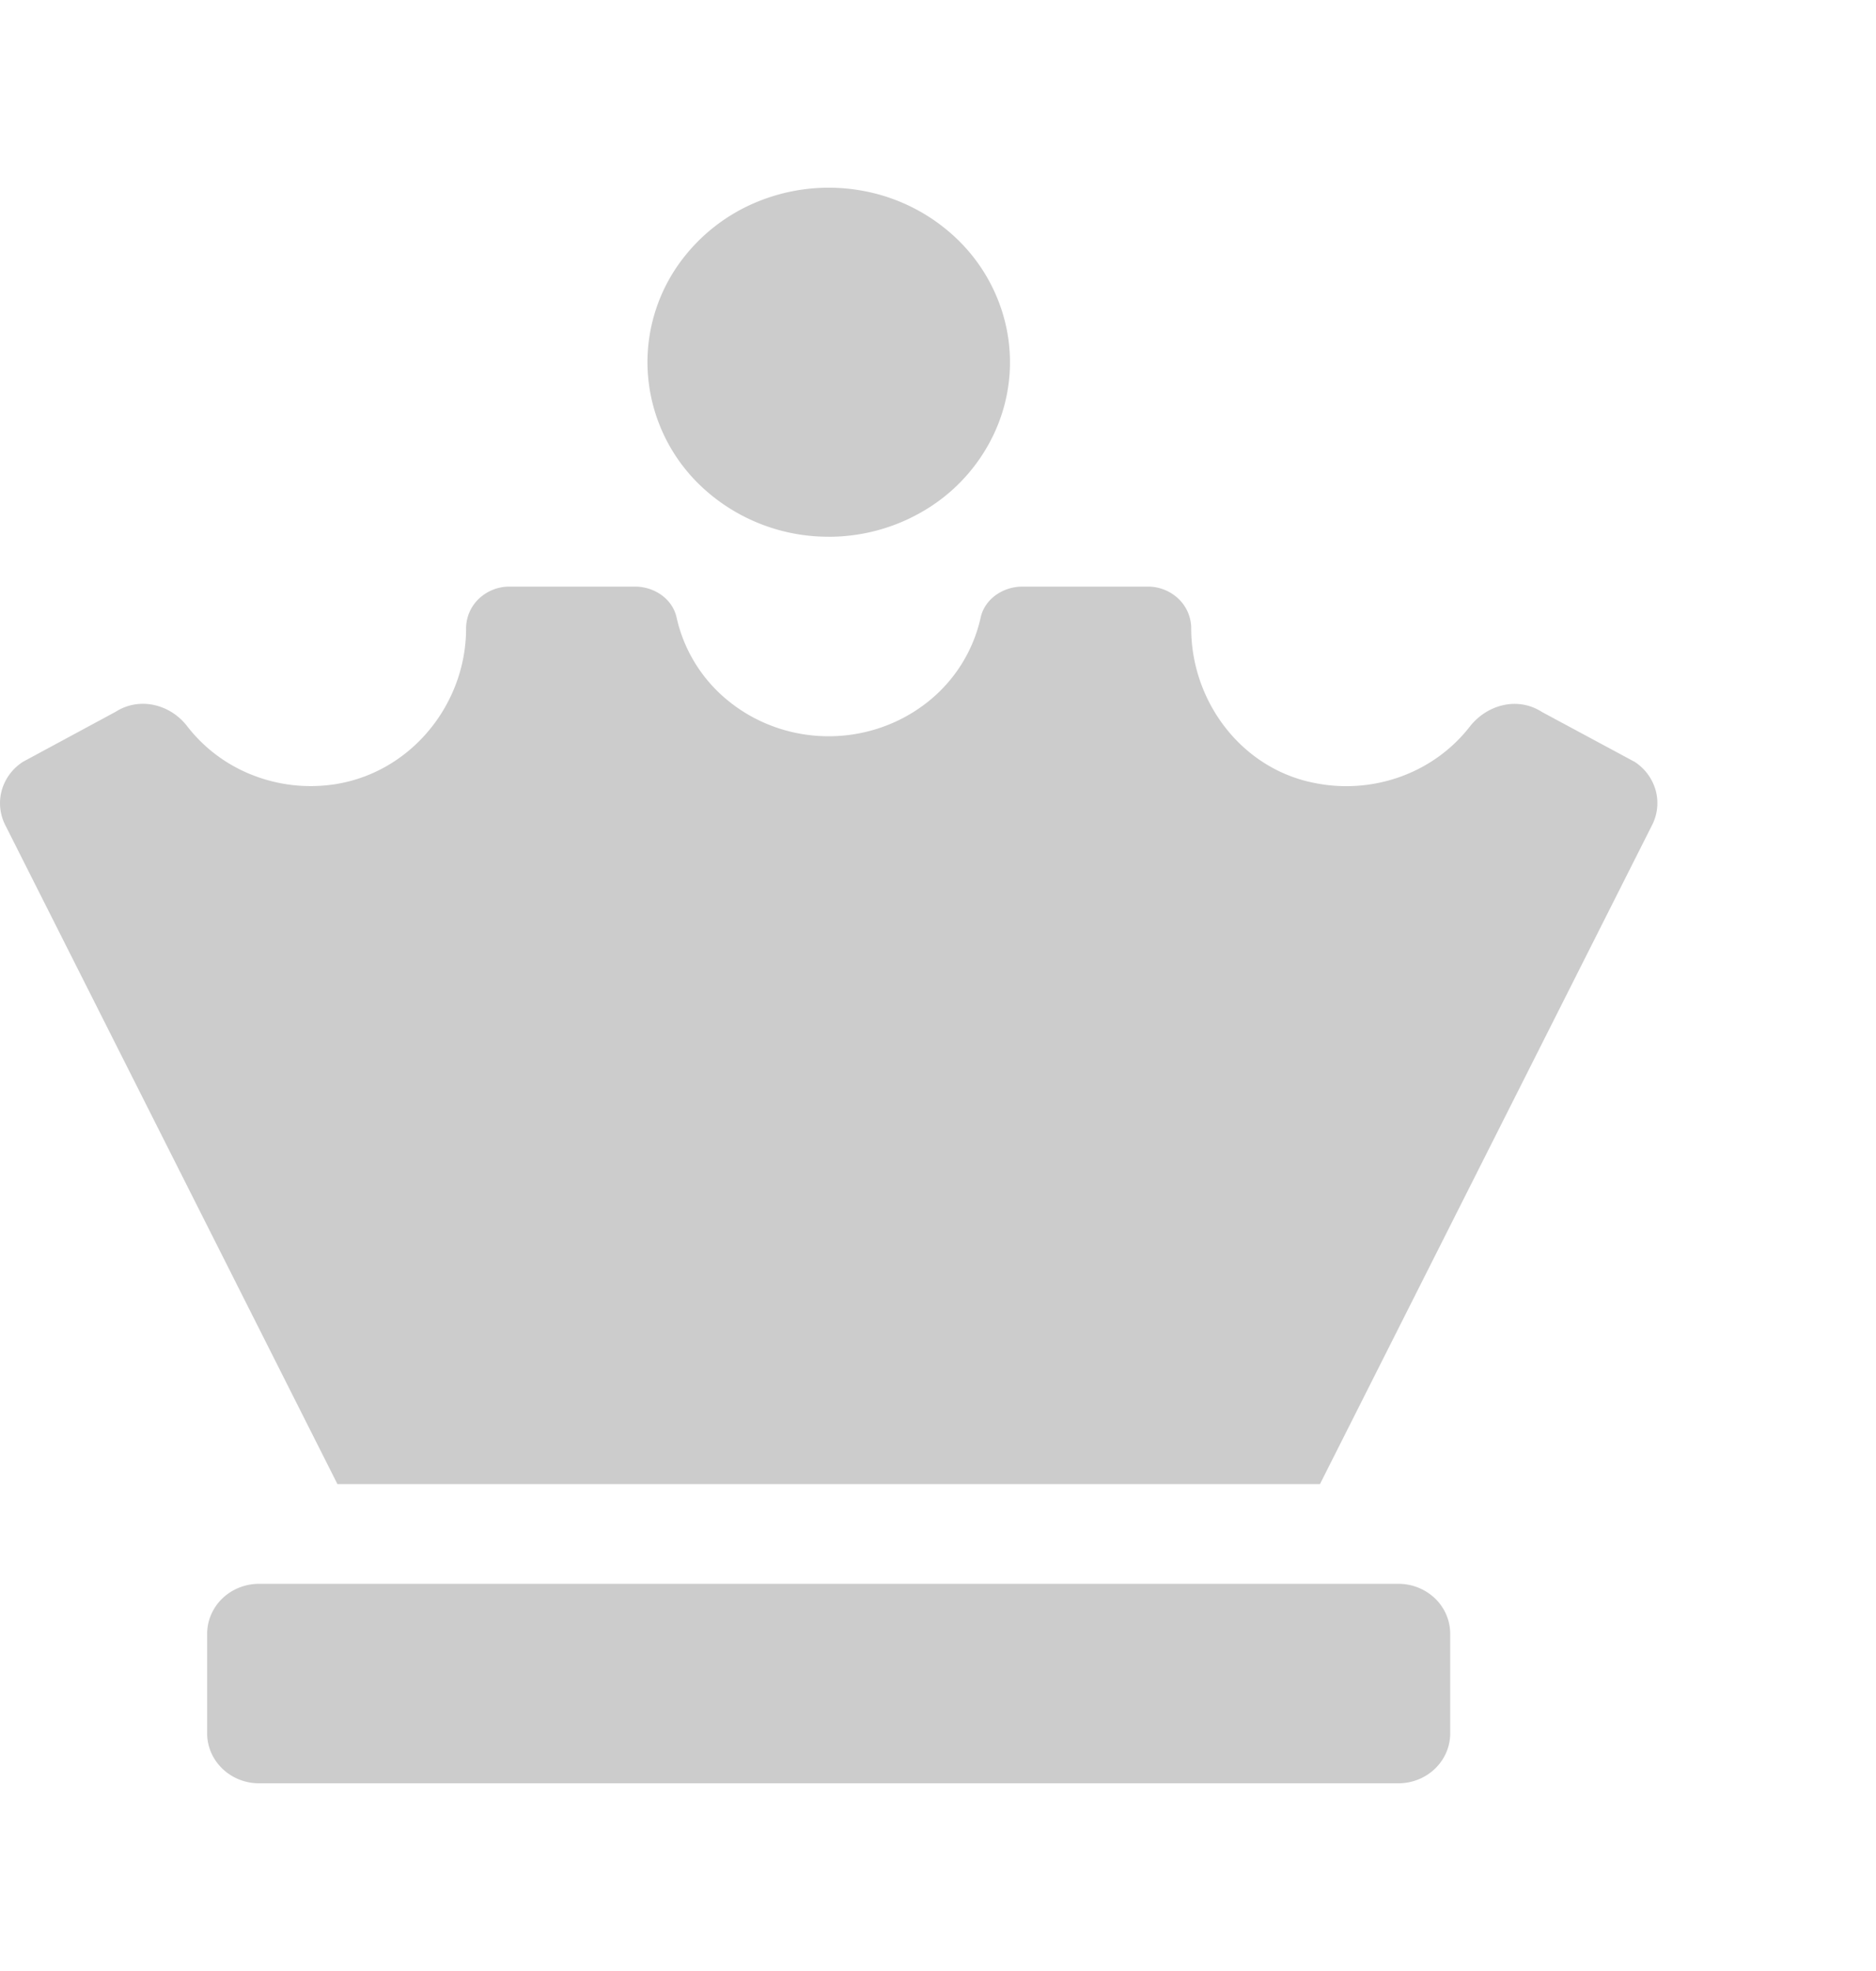 <svg width="40" height="42" fill="none" xmlns="http://www.w3.org/2000/svg"><g clip-path="url(#clip0_1_3)" filter="url(#filter0_d_1_3)"><path d="M17.67 7.438a3.98 3.98 0 002.147-.627 3.753 3.753 0 001.423-1.67c.293-.679.37-1.426.22-2.148a3.678 3.678 0 00-1.058-1.904A3.914 3.914 0 0018.423.071a4.007 4.007 0 00-2.233.212 3.837 3.837 0 00-1.735 1.37 3.62 3.62 0 00-.65 2.066 3.65 3.65 0 001.131 2.63 3.944 3.944 0 002.733 1.088zM29.816 29.75H5.522c-.293 0-.574.112-.781.311-.207.2-.324.47-.324.752v2.125c0 .281.117.551.324.75.207.2.488.312.78.312h24.296c.293 0 .574-.112.78-.311.208-.2.324-.47.324-.752v-2.124c0-.282-.116-.552-.323-.752a1.127 1.127 0 00-.781-.311zm5.03-17.52l-1.968-1.058c-.514-.332-1.167-.163-1.539.311-.37.476-.872.843-1.448 1.057a3.407 3.407 0 01-1.812.154c-1.597-.285-2.68-1.742-2.68-3.304a.873.873 0 00-.271-.63.944.944 0 00-.654-.26h-2.676c-.414 0-.802.266-.888.658a3.171 3.171 0 01-1.154 1.819c-.59.46-1.328.712-2.088.712s-1.497-.252-2.087-.713a3.17 3.17 0 01-1.155-1.818c-.086-.393-.47-.658-.887-.658h-2.676a.944.944 0 00-.654.26.873.873 0 00-.271.63c0 1.706-1.311 3.237-3.083 3.353a3.392 3.392 0 01-1.603-.282 3.257 3.257 0 01-1.264-.99c-.365-.47-1.017-.627-1.525-.302L.492 12.232a1.065 1.065 0 00-.455.611c-.069.25-.04.517.08.748l7.078 14.034h20.949l7.078-14.036a1.03 1.03 0 00.08-.748 1.07 1.07 0 00-.456-.612z" fill="#CCC"/></g><defs><clipPath id="clip0_1_3"><path fill="#fff" d="M0 0h35.339v34H0z"/></clipPath><filter id="filter0_d_1_3" x="-4" y="0" width="43.339" height="42" filterUnits="userSpaceOnUse" color-interpolation-filters="sRGB"><feFlood flood-opacity="0" result="BackgroundImageFix"/><feColorMatrix in="SourceAlpha" values="0 0 0 0 0 0 0 0 0 0 0 0 0 0 0 0 0 0 127 0" result="hardAlpha"/><feOffset dy="4"/><feGaussianBlur stdDeviation="2"/><feComposite in2="hardAlpha" operator="out"/><feColorMatrix values="0 0 0 0 0.942 0 0 0 0 0.002 0 0 0 0 0.002 0 0 0 0.25 0"/><feBlend in2="BackgroundImageFix" result="effect1_dropShadow_1_3"/><feBlend in="SourceGraphic" in2="effect1_dropShadow_1_3" result="shape"/></filter></defs></svg>